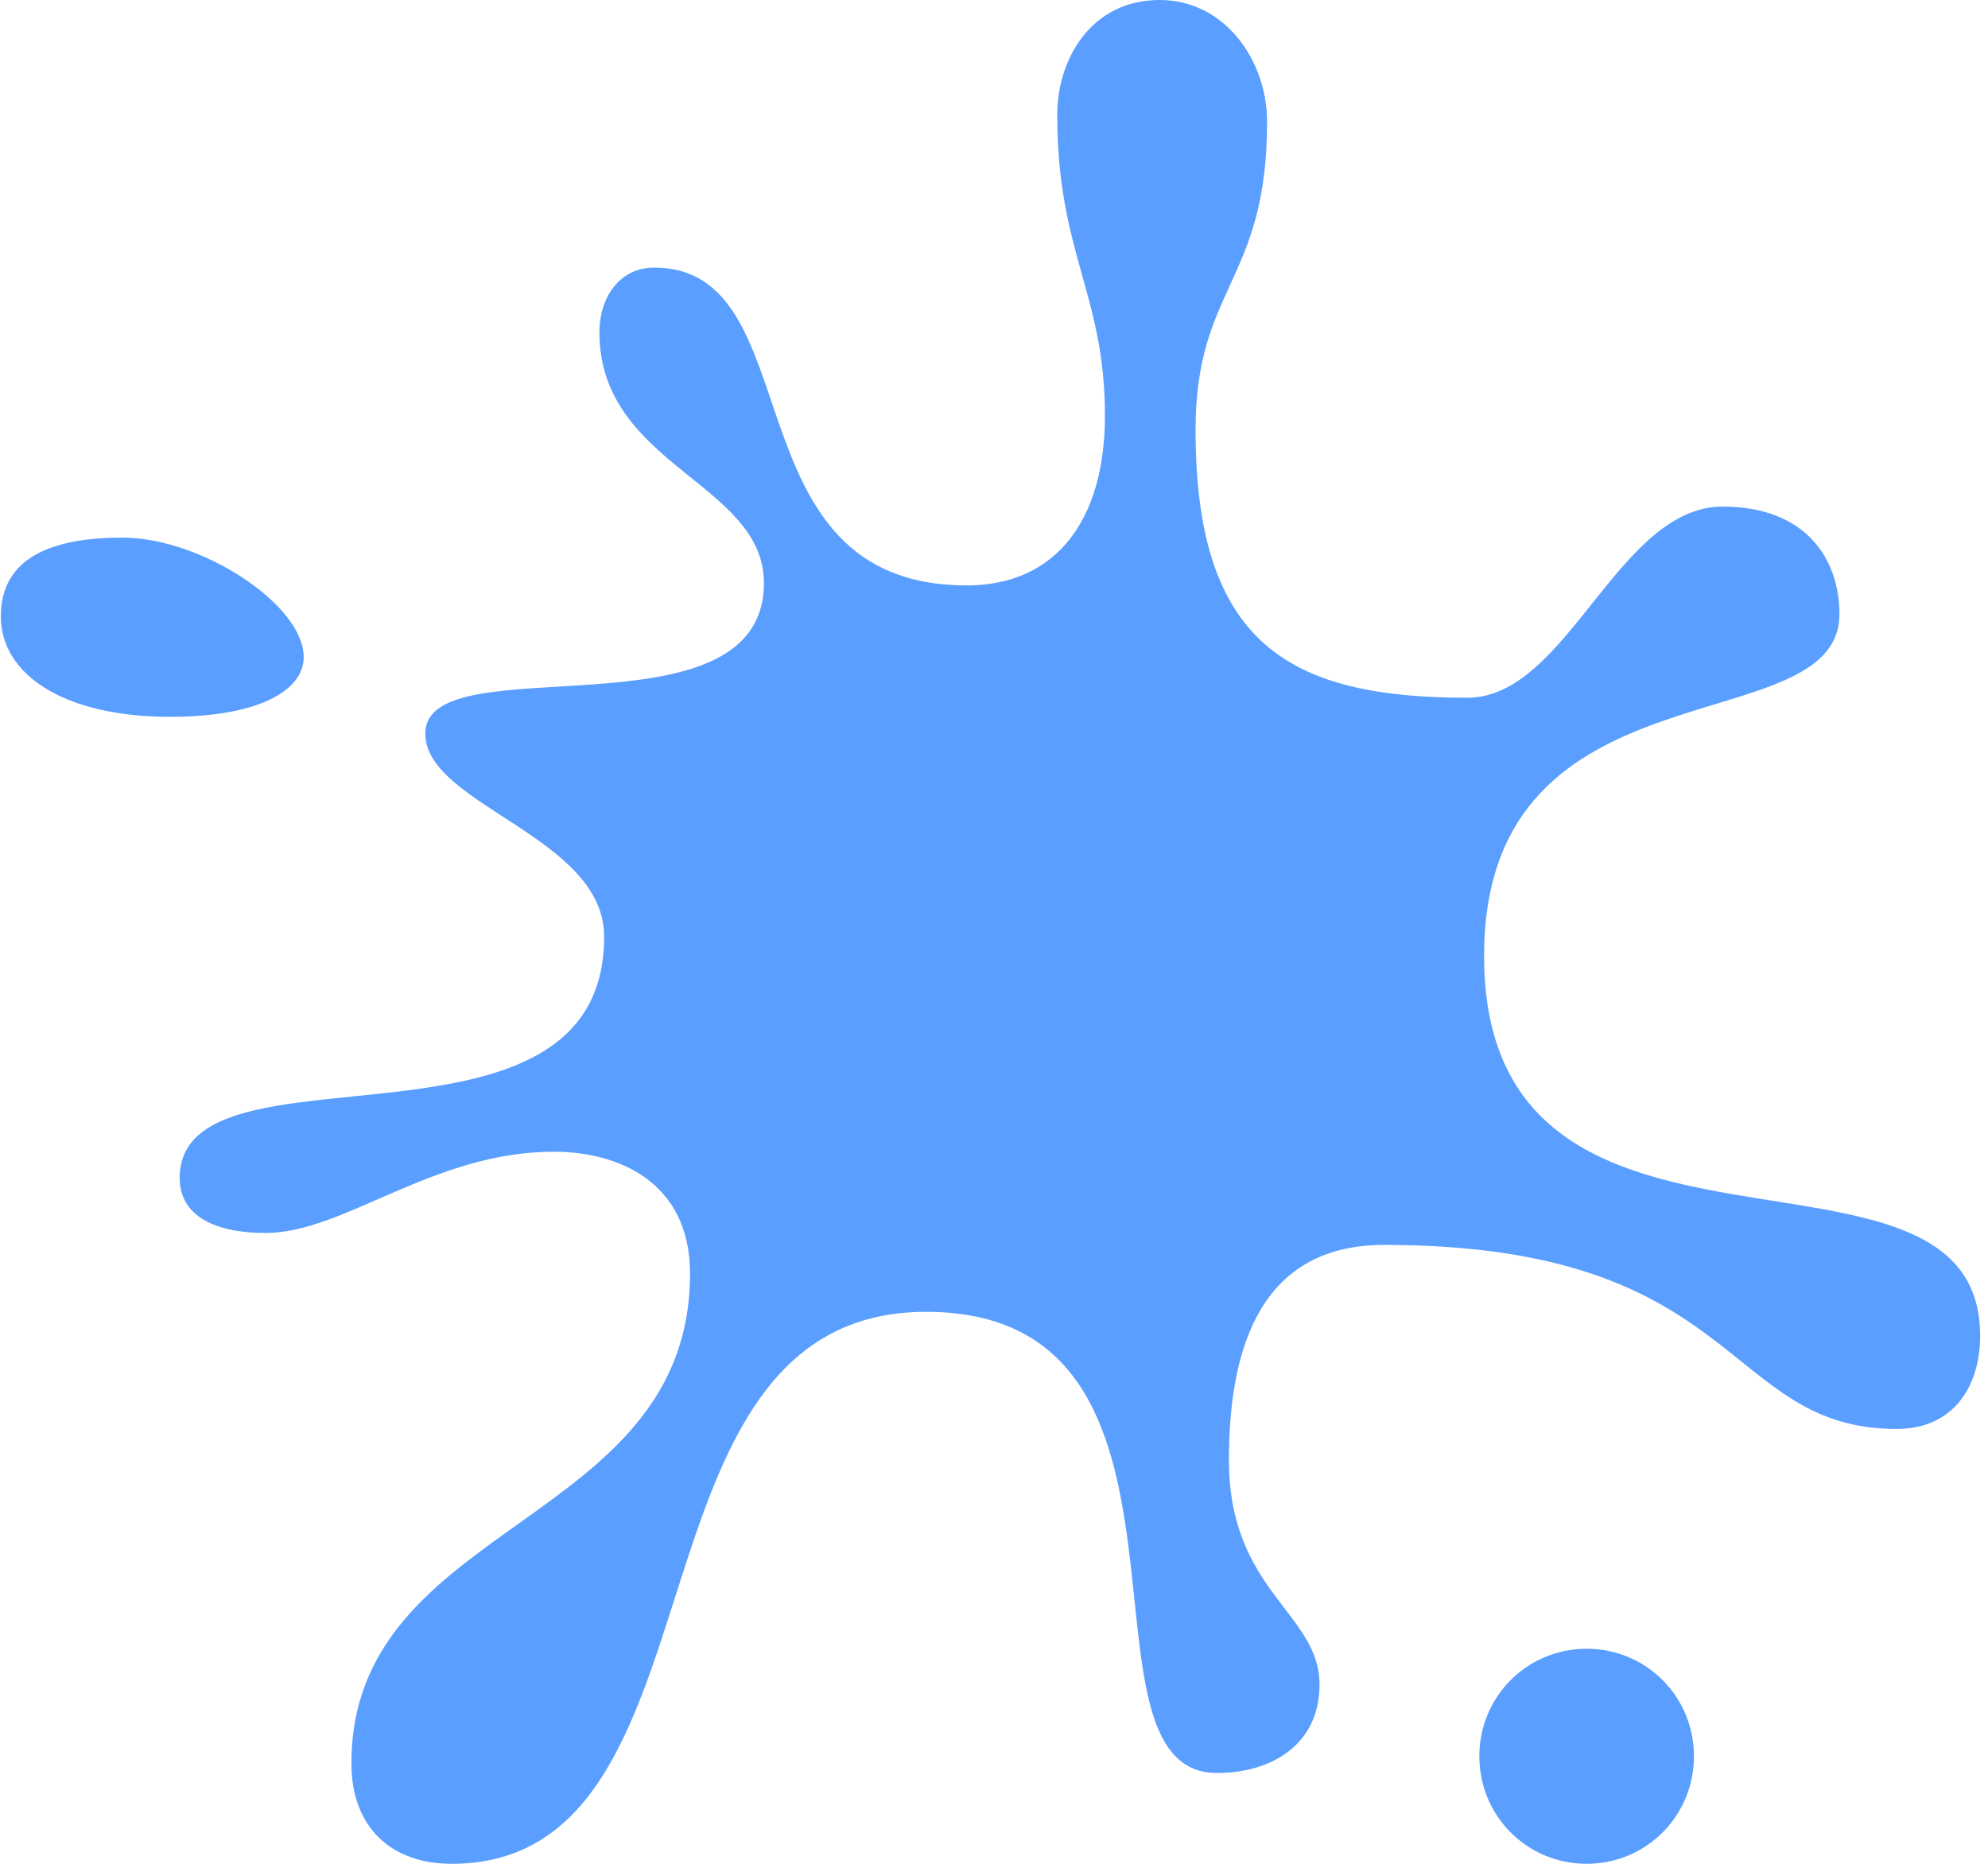<svg width="192" height="180" viewBox="0 0 192 180" fill="none" xmlns="http://www.w3.org/2000/svg">
<path d="M0.08 59.536C0.08 53.767 5.146 51.922 11.829 51.922C19.428 51.922 29.332 58.384 29.332 63.461C29.332 66.692 24.953 69.23 16.431 69.23C6.069 69.23 0.08 65.076 0.08 59.536ZM17.354 113.767C17.354 99.694 58.349 113.537 58.349 90.459C58.349 80.77 41.075 77.768 41.075 70.846C41.075 62.075 73.778 71.769 73.778 56.305C73.778 46.616 57.891 45 57.891 32.075C57.891 28.848 59.731 25.846 63.187 25.846C78.615 25.846 70.098 56.539 93.356 56.539C102.108 56.539 106.715 50.077 106.715 40.153C106.715 28.384 102.108 24.46 102.108 11.075C102.108 5.77 105.334 0 112.011 0C118.23 0 122.374 5.77 122.374 11.769C122.374 27.232 115.467 27.691 115.467 41.539C115.467 62.309 124.678 67.385 141.722 67.385C151.396 67.385 156.233 48.925 166.366 48.925C174.425 48.925 177.651 54.001 177.651 59.307C177.651 71.998 143.333 63.231 143.333 92.309C143.333 126.922 191.24 106.845 191.24 129.001C191.24 133.848 188.707 138.002 183.177 138.002C166.366 138.002 168.436 120.229 133.659 120.229C120.992 120.229 118.689 131.539 118.689 140.999C118.689 153.69 127.44 155.77 127.44 162.691C127.44 168.461 122.837 171.228 117.542 171.228C102.572 171.228 118.923 126.692 89.442 126.692C59.272 126.692 71.016 180 43.609 180C37.854 180 33.94 176.539 33.94 170.306C33.94 146.769 66.642 147.462 66.642 123.002C66.642 114.001 59.501 111.228 53.512 111.228C41.769 111.228 33.246 119.077 25.647 119.077C20.81 119.077 17.354 117.462 17.354 113.767ZM142.874 169.613C142.874 163.848 147.482 159.23 153.236 159.23C158.996 159.23 163.599 163.848 163.599 169.613C163.599 175.382 158.996 180 153.236 180C147.482 180 142.874 175.382 142.874 169.613Z" fill="#5A9EFF"/>
</svg>

